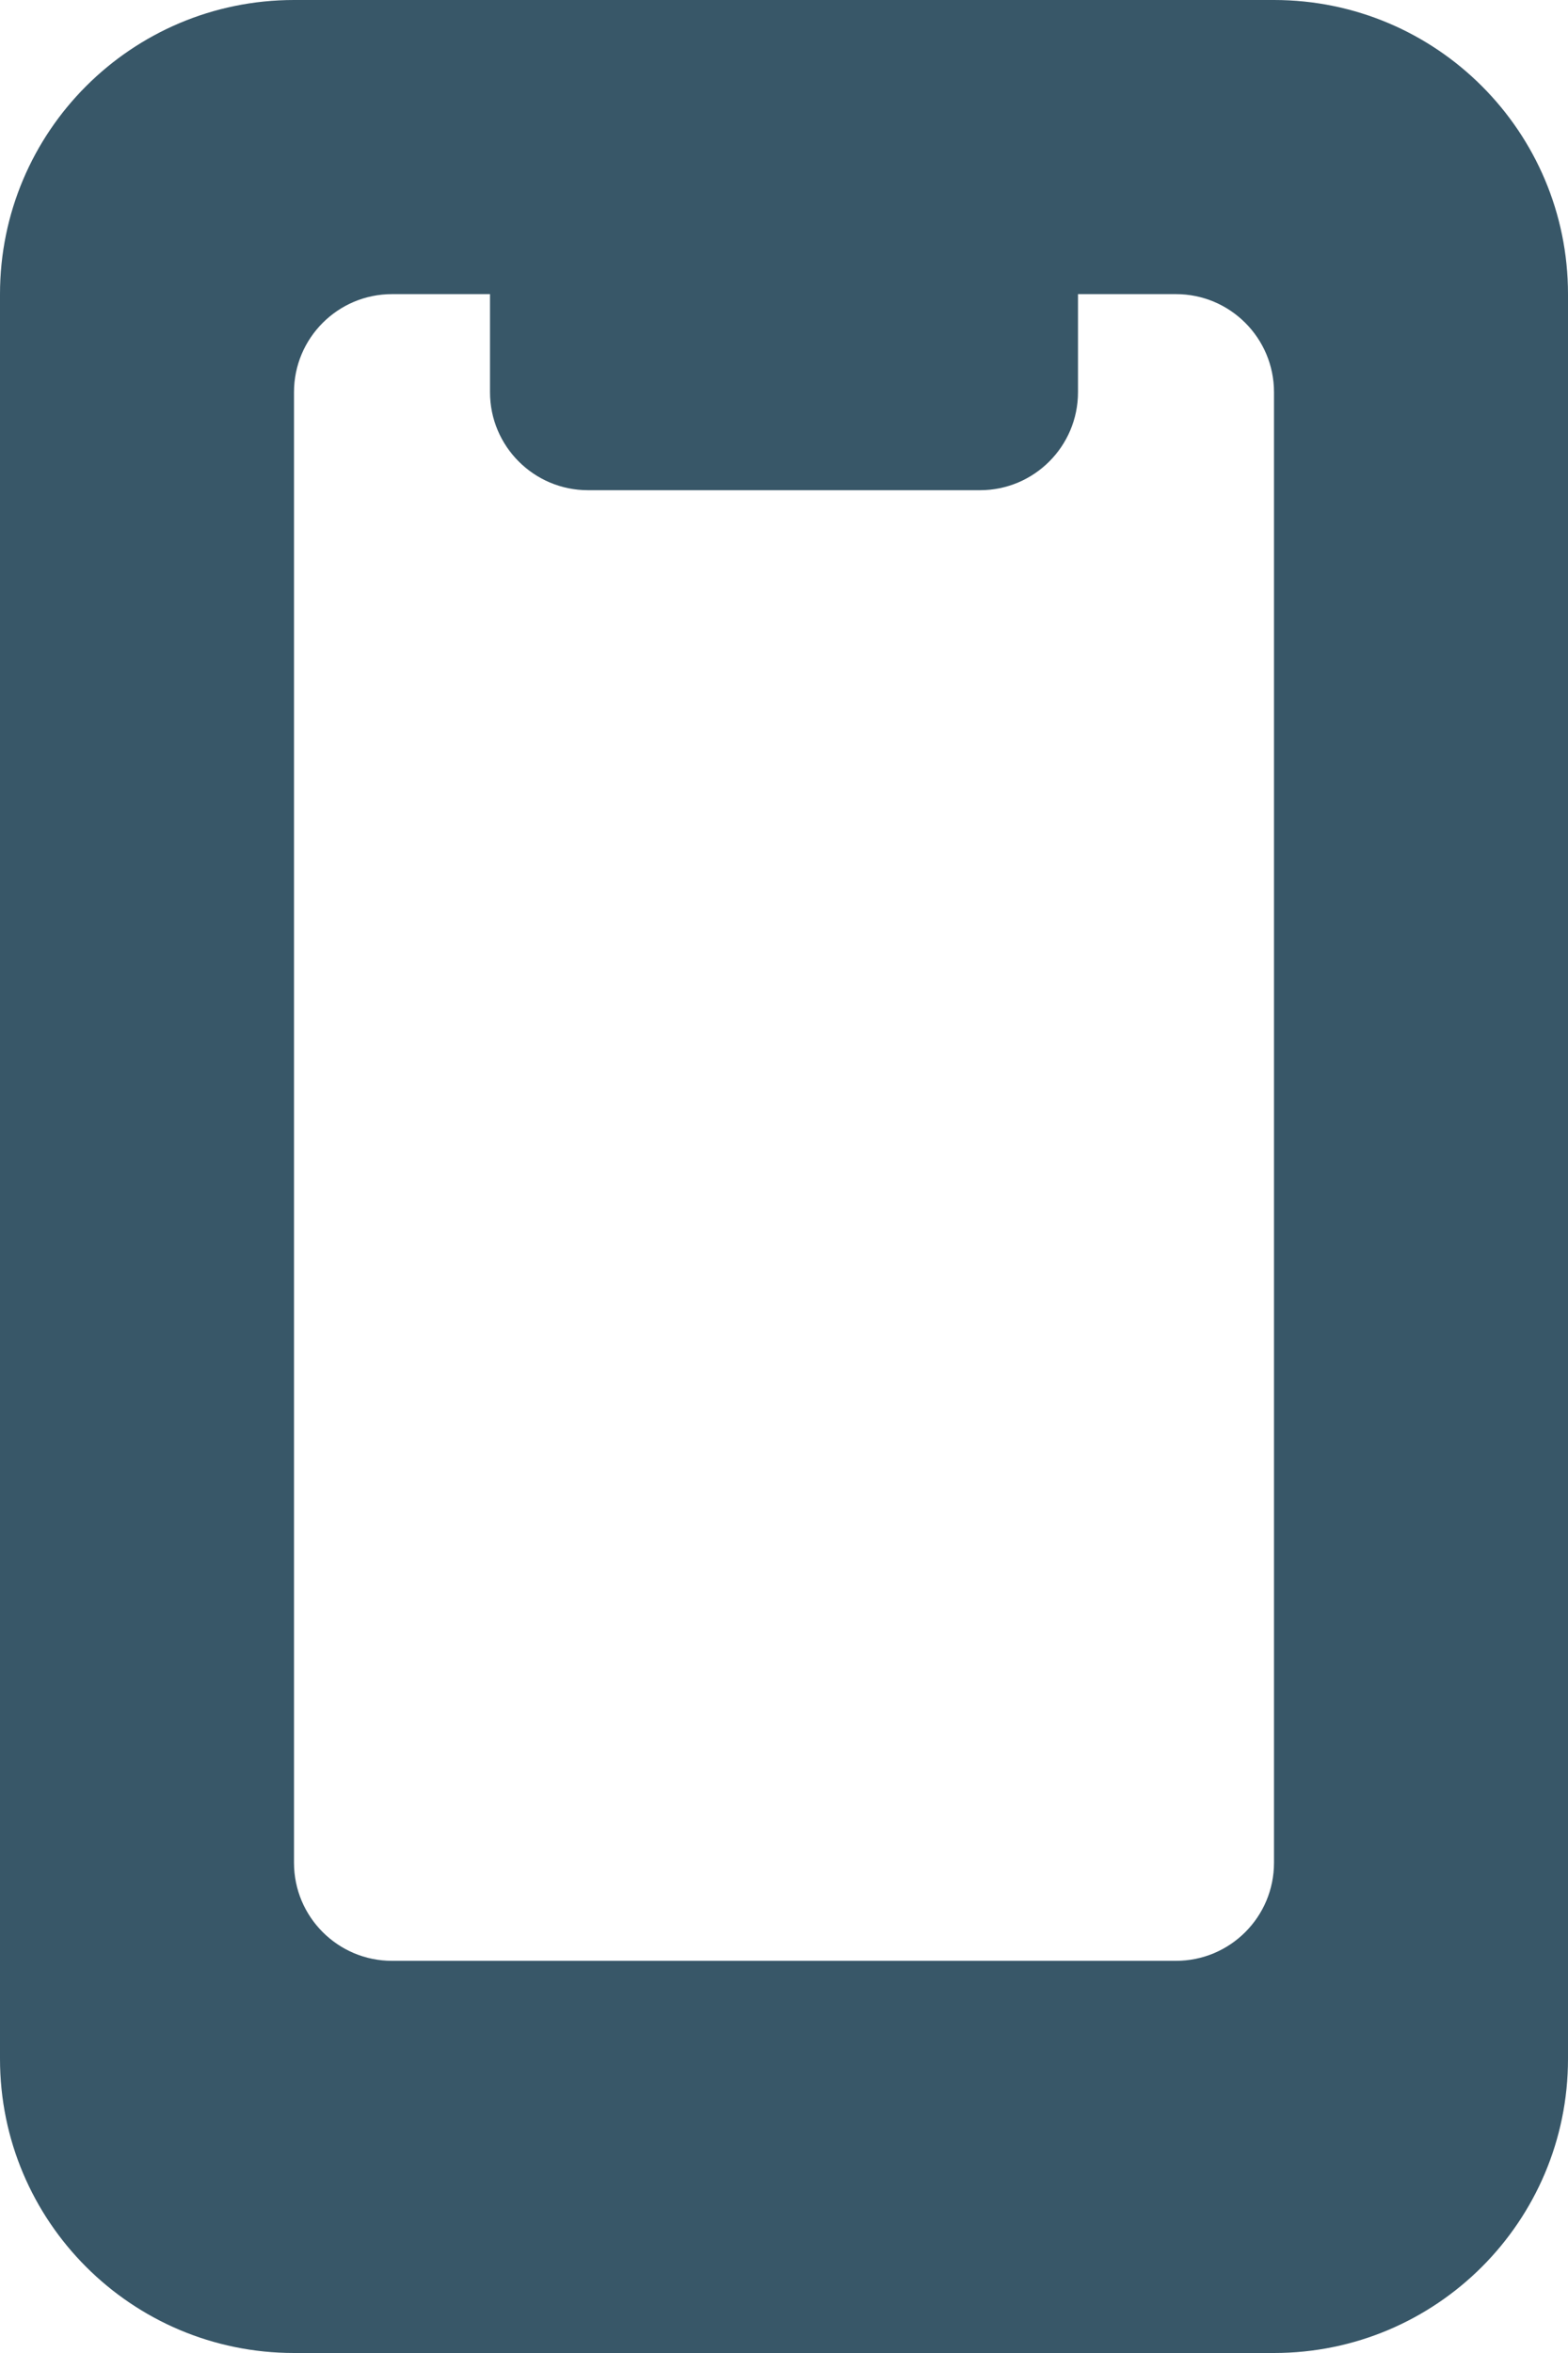 <svg width="16" height="24" viewBox="0 0 16 24" fill="none" xmlns="http://www.w3.org/2000/svg">
<path fill-rule="evenodd" clip-rule="evenodd" d="M16 21C16 22.657 14.657 24 13 24H3C1.343 24 0 22.657 0 21V3C0 1.343 1.343 1.90735e-06 3 0H13C14.657 0 16 1.343 16 3V21ZM13 19C13 19.552 12.552 20 12 20L4 20C3.448 20 3 19.552 3 19V4C3 3.448 3.448 3 4 3L5 3V4C5 4.552 5.448 5 6 5L10 5C10.552 5 11 4.552 11 4V3L12 3C12.552 3 13 3.448 13 4V19Z" fill="#385768"/>
</svg>
